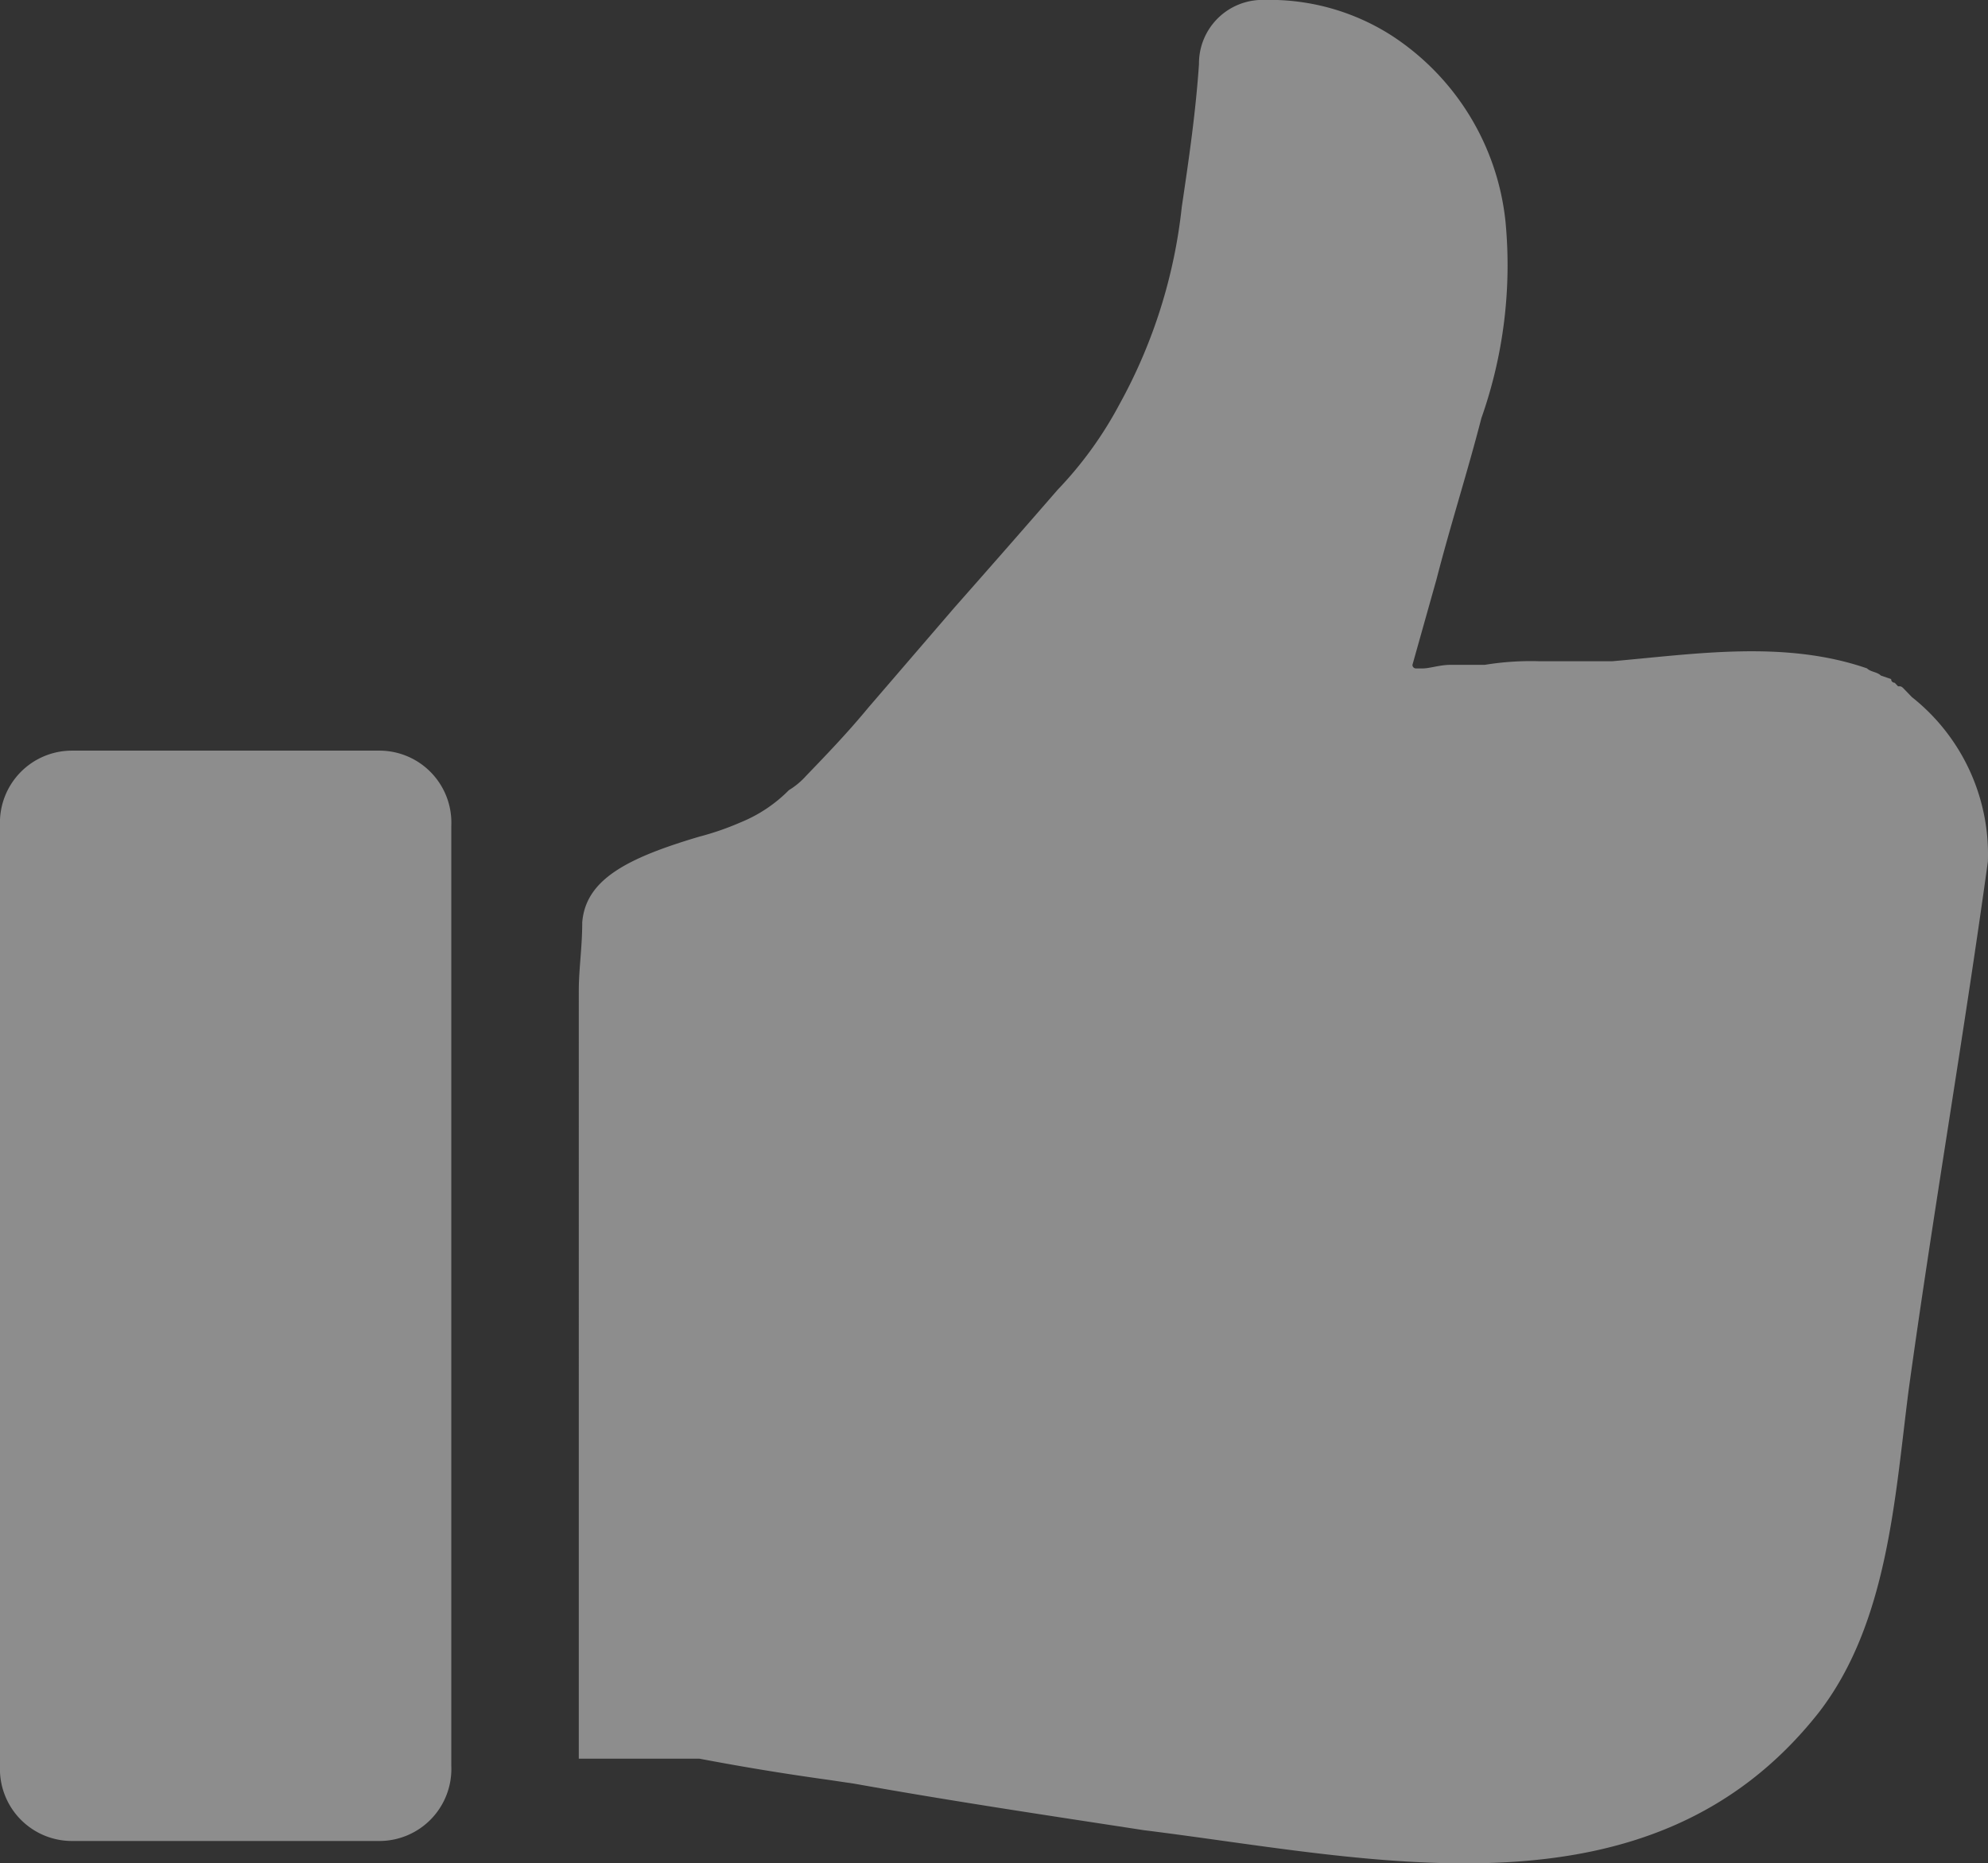 <svg xmlns="http://www.w3.org/2000/svg" width="52.644" height="49.347" viewBox="0 0 52.644 49.347">
  <rect x="0" y="0" width="52.644" height="49.347" fill="#333333" stroke="none"/>
  <g id="noun_feedback_1453124_1_" data-name="noun_feedback_1453124 (1)" opacity="0.44">
    <g id="Group_1782" data-name="Group 1782">
      <g id="Group_1781" data-name="Group 1781">
        <g id="Group_1780" data-name="Group 1780">
          <g id="Group_1778" data-name="Group 1778" transform="translate(15.326)">
            <path id="Path_2646" data-name="Path 2646" d="M87.3,50.659l-.182-.189c-.091-.095-.091-.095-.182-.095l-.091-.095a.09.09,0,0,1-.091-.095l-.274-.095c-.091-.095-.274-.095-.365-.189-2.189-.757-4.561-.379-6.751-.189H77.452a7.566,7.566,0,0,0-1.46.095H75.08c-.274,0-.547.095-.73.095h-.182a.092.092,0,0,1-.091-.095h0l.639-2.272c.365-1.42.821-2.84,1.186-4.26a12.175,12.175,0,0,0,.639-5.207,6.707,6.707,0,0,0-3.01-4.923,5.988,5.988,0,0,0-3.1-.947h-.274a1.683,1.683,0,0,0-1.733,1.7c-.091,1.325-.274,2.556-.456,3.787A13.853,13.853,0,0,1,66.322,42.9a10.169,10.169,0,0,1-1.642,2.272q-1.232,1.42-2.737,3.124l-2.281,2.651c-.547.663-1.095,1.231-1.642,1.8a2.005,2.005,0,0,1-.456.379,3.813,3.813,0,0,1-1.277.852,7.419,7.419,0,0,1-1.095.379c-1.916.568-3.01,1.136-3.1,2.272,0,.663-.091,1.231-.091,1.8V78.775h3.193c1,.189,2.1.379,3.467.568l.639.095c2.646.473,5.2.852,7.663,1.231,6.112.757,13.41,2.556,17.88-3.124,1.825-2.367,2.007-5.68,2.372-8.52.639-4.639,1.46-9.372,2.1-14.01A5.311,5.311,0,0,0,87.3,50.659Z" transform="translate(-52 -32.2)" fill="#fff"/>
          </g>
          <g id="Group_1779" data-name="Group 1779" transform="translate(0 19.879)">
            <path id="Path_2647" data-name="Path 2647" d="M45.235,53.2H37.116A1.907,1.907,0,0,0,35.2,55.188v24.9a1.907,1.907,0,0,0,1.916,1.988h8.119a1.907,1.907,0,0,0,1.916-1.988v-24.9A1.907,1.907,0,0,0,45.235,53.2Z" transform="translate(-35.2 -53.2)" fill="#fff"/>
          </g>
        </g>
      </g>
    </g>
  </g>
</svg>
